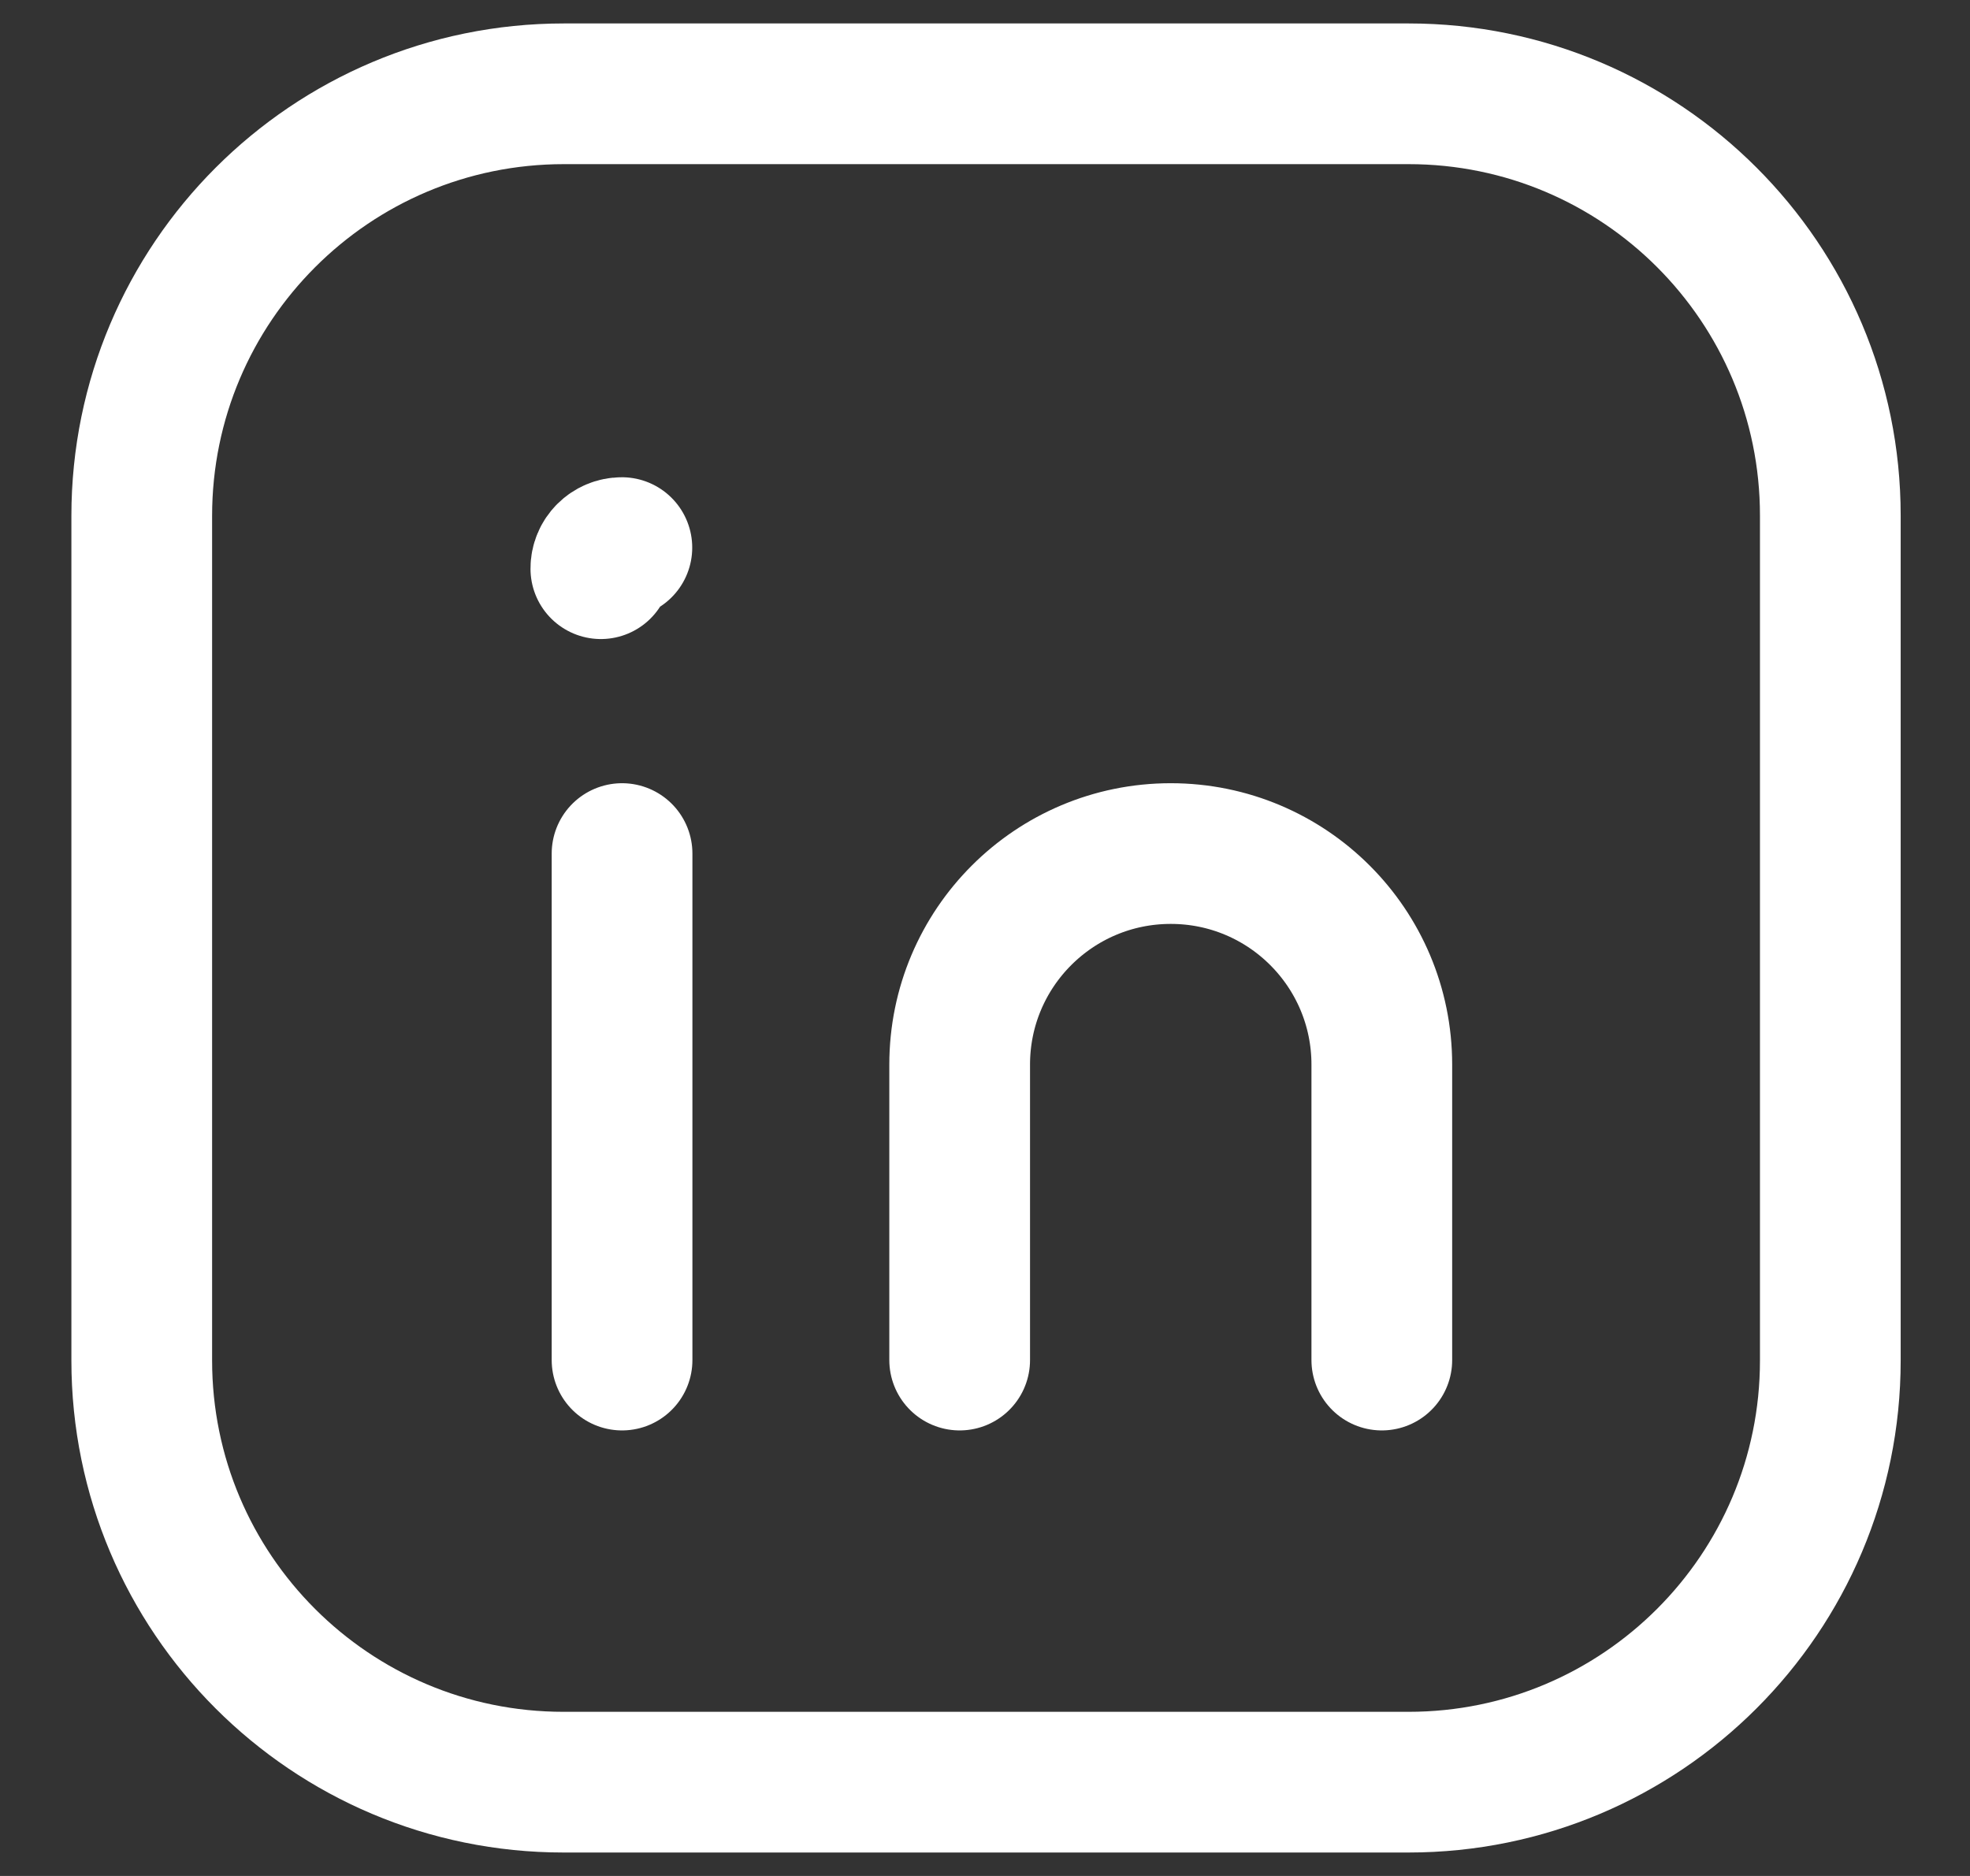 <svg width="21" height="20" viewBox="0 0 21 20" fill="none" xmlns="http://www.w3.org/2000/svg">
<rect x="0" y="0" width="21" height="20" fill="#333333" stroke="none"/>
<path d="M6.631 9.1V14.5M10.23 14.5V11.35C10.23 10.107 11.237 9.1 12.48 9.1C13.723 9.1 14.73 10.107 14.73 11.35V14.5M6.629 5.838C6.505 5.838 6.404 5.939 6.405 6.063M6.011 1H15.015C17.498 1 19.511 3.013 19.511 5.496V14.505C19.511 16.987 17.498 19 15.015 19H6.007C3.524 19 1.511 16.987 1.511 14.504V5.5C1.511 3.015 3.526 1 6.011 1Z" stroke="white" stroke-width="1.5" stroke-linecap="round" stroke-linejoin="round"/>
</svg>
